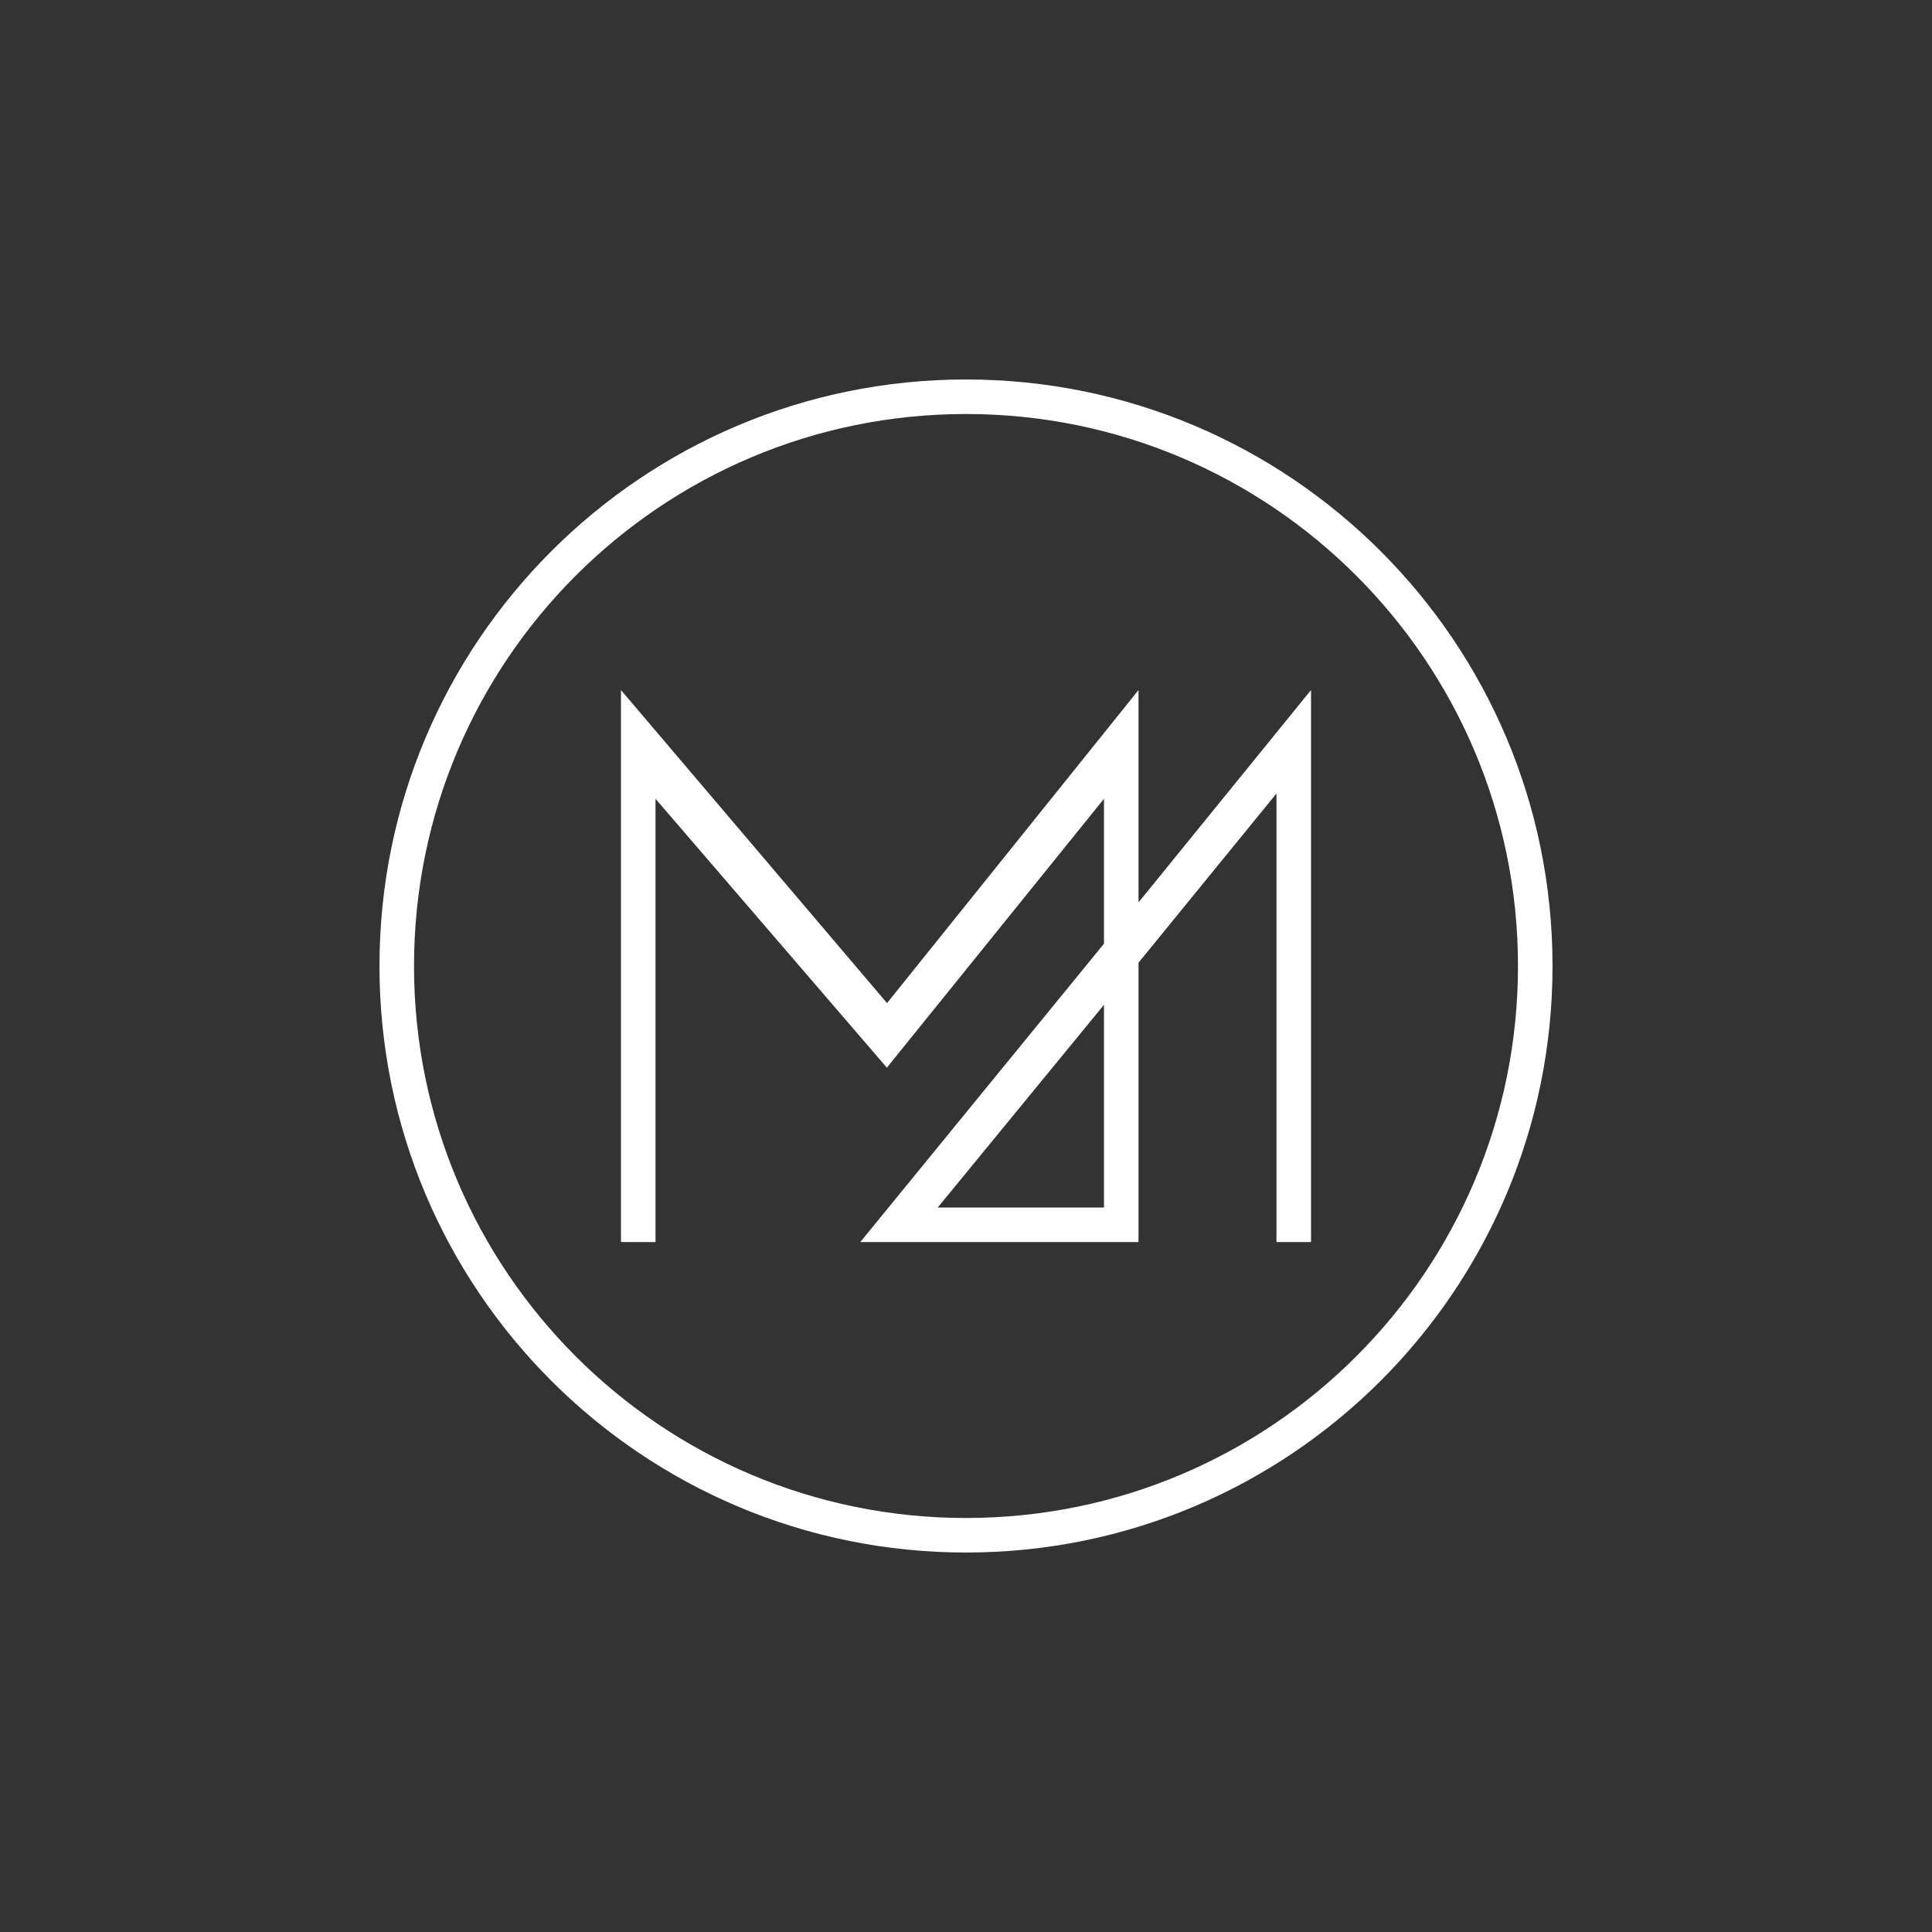 <svg width="24" height="24" viewBox="0 0 24 24" fill="none" xmlns="http://www.w3.org/2000/svg">
<rect x="0" y="0" width="24" height="24" fill="#333333" stroke="none"/>
<path fill-rule="evenodd" clip-rule="evenodd" d="M12 19.286C16.024 19.286 19.286 16.024 19.286 12C19.286 7.976 16.024 4.714 12 4.714C7.976 4.714 4.714 7.976 4.714 12C4.714 16.024 7.976 19.286 12 19.286ZM12 18.857C15.787 18.857 18.857 15.787 18.857 12C18.857 8.213 15.787 5.143 12 5.143C8.213 5.143 5.143 8.213 5.143 12C5.143 15.787 8.213 18.857 12 18.857Z" fill="white"/>
<path fill-rule="evenodd" clip-rule="evenodd" d="M16.286 8.572V15.429H15.857V9.857L14.143 11.959V15.429H10.687L13.714 11.723V9.923L11.017 13.263L8.143 9.923V15.429H7.714V8.572L11.019 12.461L14.143 8.572V11.21L16.286 8.572ZM13.714 12.482L11.649 15H13.714V12.482Z" fill="white"/>
</svg>

